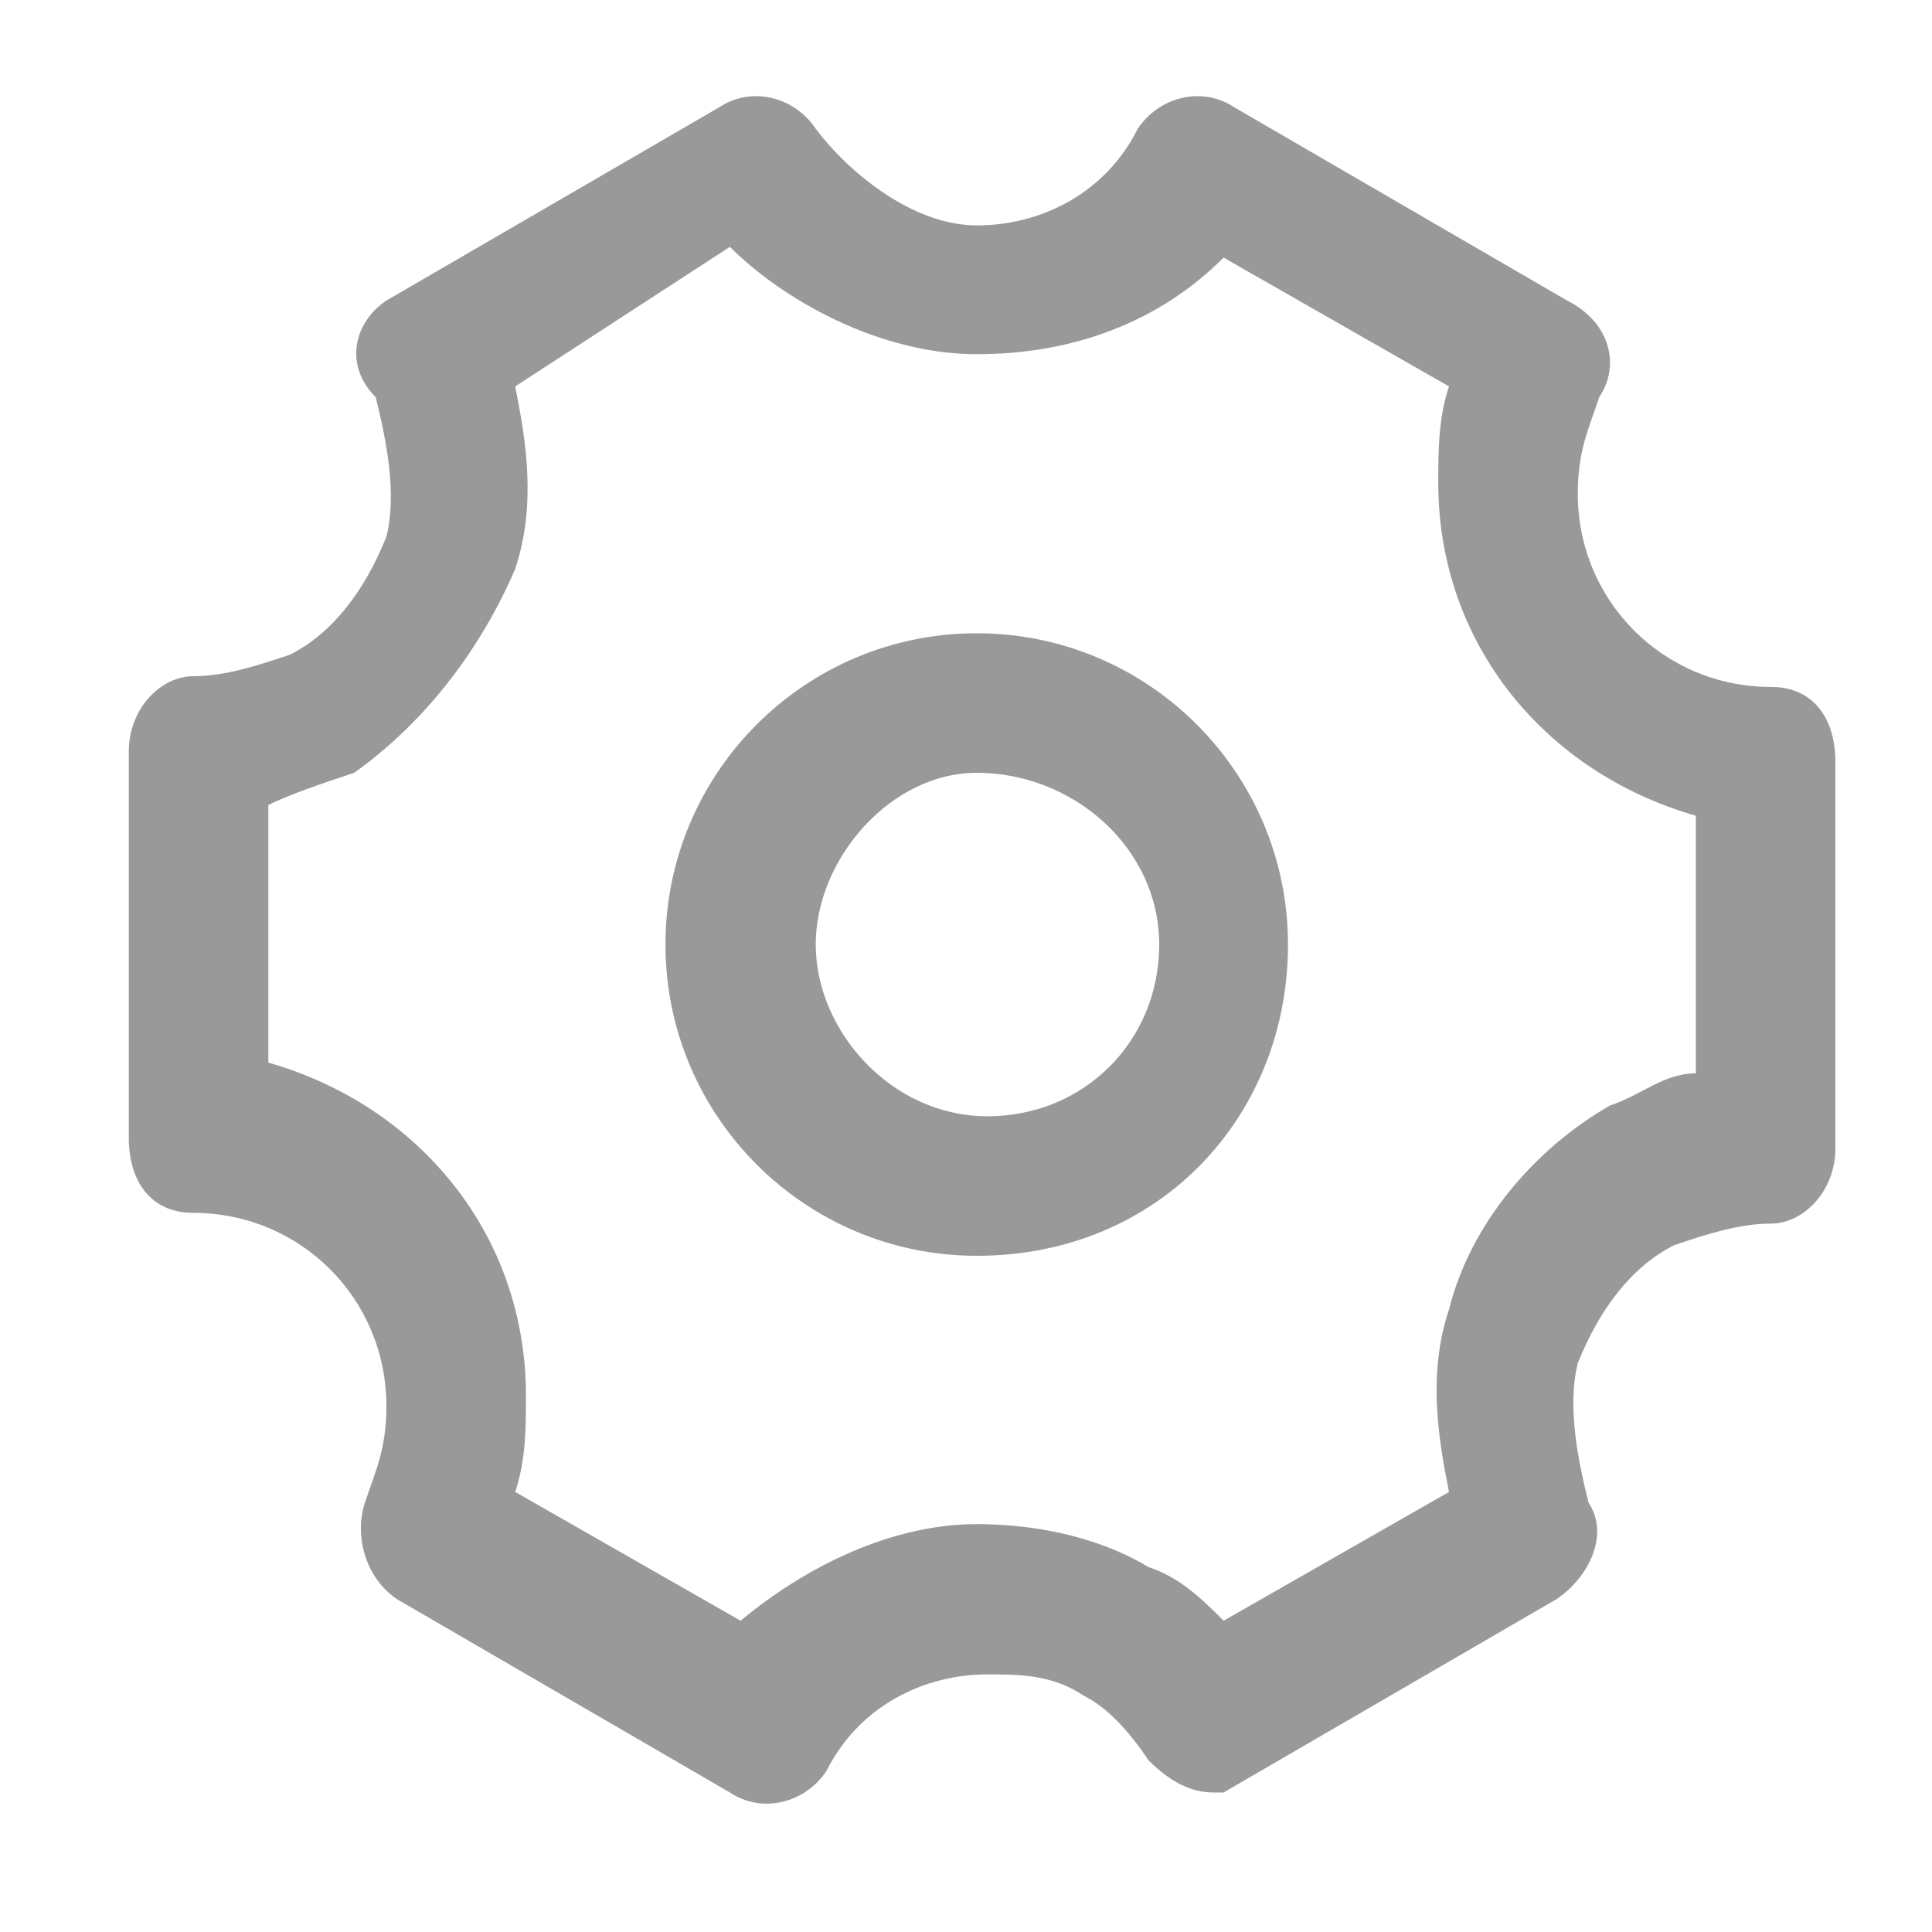 <svg class="icon" viewBox="0 0 1024 1024" xmlns="http://www.w3.org/2000/svg" width="200" height="200"><path d="M642.844 950.044c-11.377 0-22.755-5.688-34.133-17.066-11.378-17.067-22.755-28.445-34.133-34.134-17.067-11.377-34.134-11.377-51.2-11.377-34.134 0-68.267 17.066-85.334 51.2-11.377 17.066-34.133 22.755-51.2 11.377l-176.355-102.4c-17.067-11.377-22.756-34.133-17.067-51.2 5.69-17.066 11.378-28.444 11.378-51.2 0-56.888-45.511-102.4-102.4-102.4-22.756 0-34.133-17.066-34.133-39.822v-204.8c0-22.755 17.066-39.822 34.133-39.822s34.133-5.689 51.2-11.378c22.756-11.378 39.822-34.133 51.2-62.578 5.689-22.755 0-51.2-5.689-73.955-17.067-17.067-11.378-39.822 5.689-51.2l176.356-102.4c17.066-11.378 39.822-5.689 51.2 11.378 17.066 22.755 51.2 51.2 85.333 51.2s68.267-17.067 85.333-51.2c11.378-17.067 34.134-22.756 51.2-11.378l176.356 102.4c22.755 11.378 28.444 34.133 17.066 51.2-5.688 17.067-11.377 28.444-11.377 51.2 0 56.889 45.51 102.4 102.4 102.4 22.755 0 34.133 17.067 34.133 39.822v204.8c0 22.756-17.067 39.822-34.133 39.822s-34.134 5.69-51.2 11.378c-22.756 11.378-39.823 34.133-51.2 62.578-5.69 22.755 0 51.2 5.689 73.955 11.377 17.067 0 39.823-17.067 51.2l-176.356 102.4h-5.689zM517.69 807.822c28.444 0 62.578 5.69 91.022 22.756 17.067 5.689 28.445 17.066 39.822 28.444L768 790.756c-5.689-28.445-11.378-62.578 0-96.712 11.378-45.51 45.511-85.333 85.333-108.088 17.067-5.69 28.445-17.067 45.511-17.067V432.356C819.2 409.6 762.311 341.333 762.311 256c0-17.067 0-34.133 5.689-51.2l-119.467-68.267c-34.133 34.134-79.644 51.2-130.844 51.2-51.2 0-102.4-28.444-130.845-56.889L273.067 204.8c5.689 28.444 11.377 62.578 0 96.711C256 341.333 227.556 381.156 187.733 409.6c-17.066 5.689-34.133 11.378-45.51 17.067V563.2c79.644 22.756 136.533 91.022 136.533 176.356 0 17.066 0 34.133-5.69 51.2l119.467 68.266c34.134-28.444 79.645-51.2 125.156-51.2z" fill="#999"/><path d="M517.689 665.6c-91.022 0-164.978-73.956-164.978-164.978s73.956-164.978 164.978-164.978S682.667 409.6 682.667 500.622 614.4 665.6 517.689 665.6zm0-256c-45.511 0-85.333 45.511-85.333 91.022s39.822 91.022 91.022 91.022 91.022-39.822 91.022-91.022-45.511-91.022-96.711-91.022z" fill="#999"/></svg>